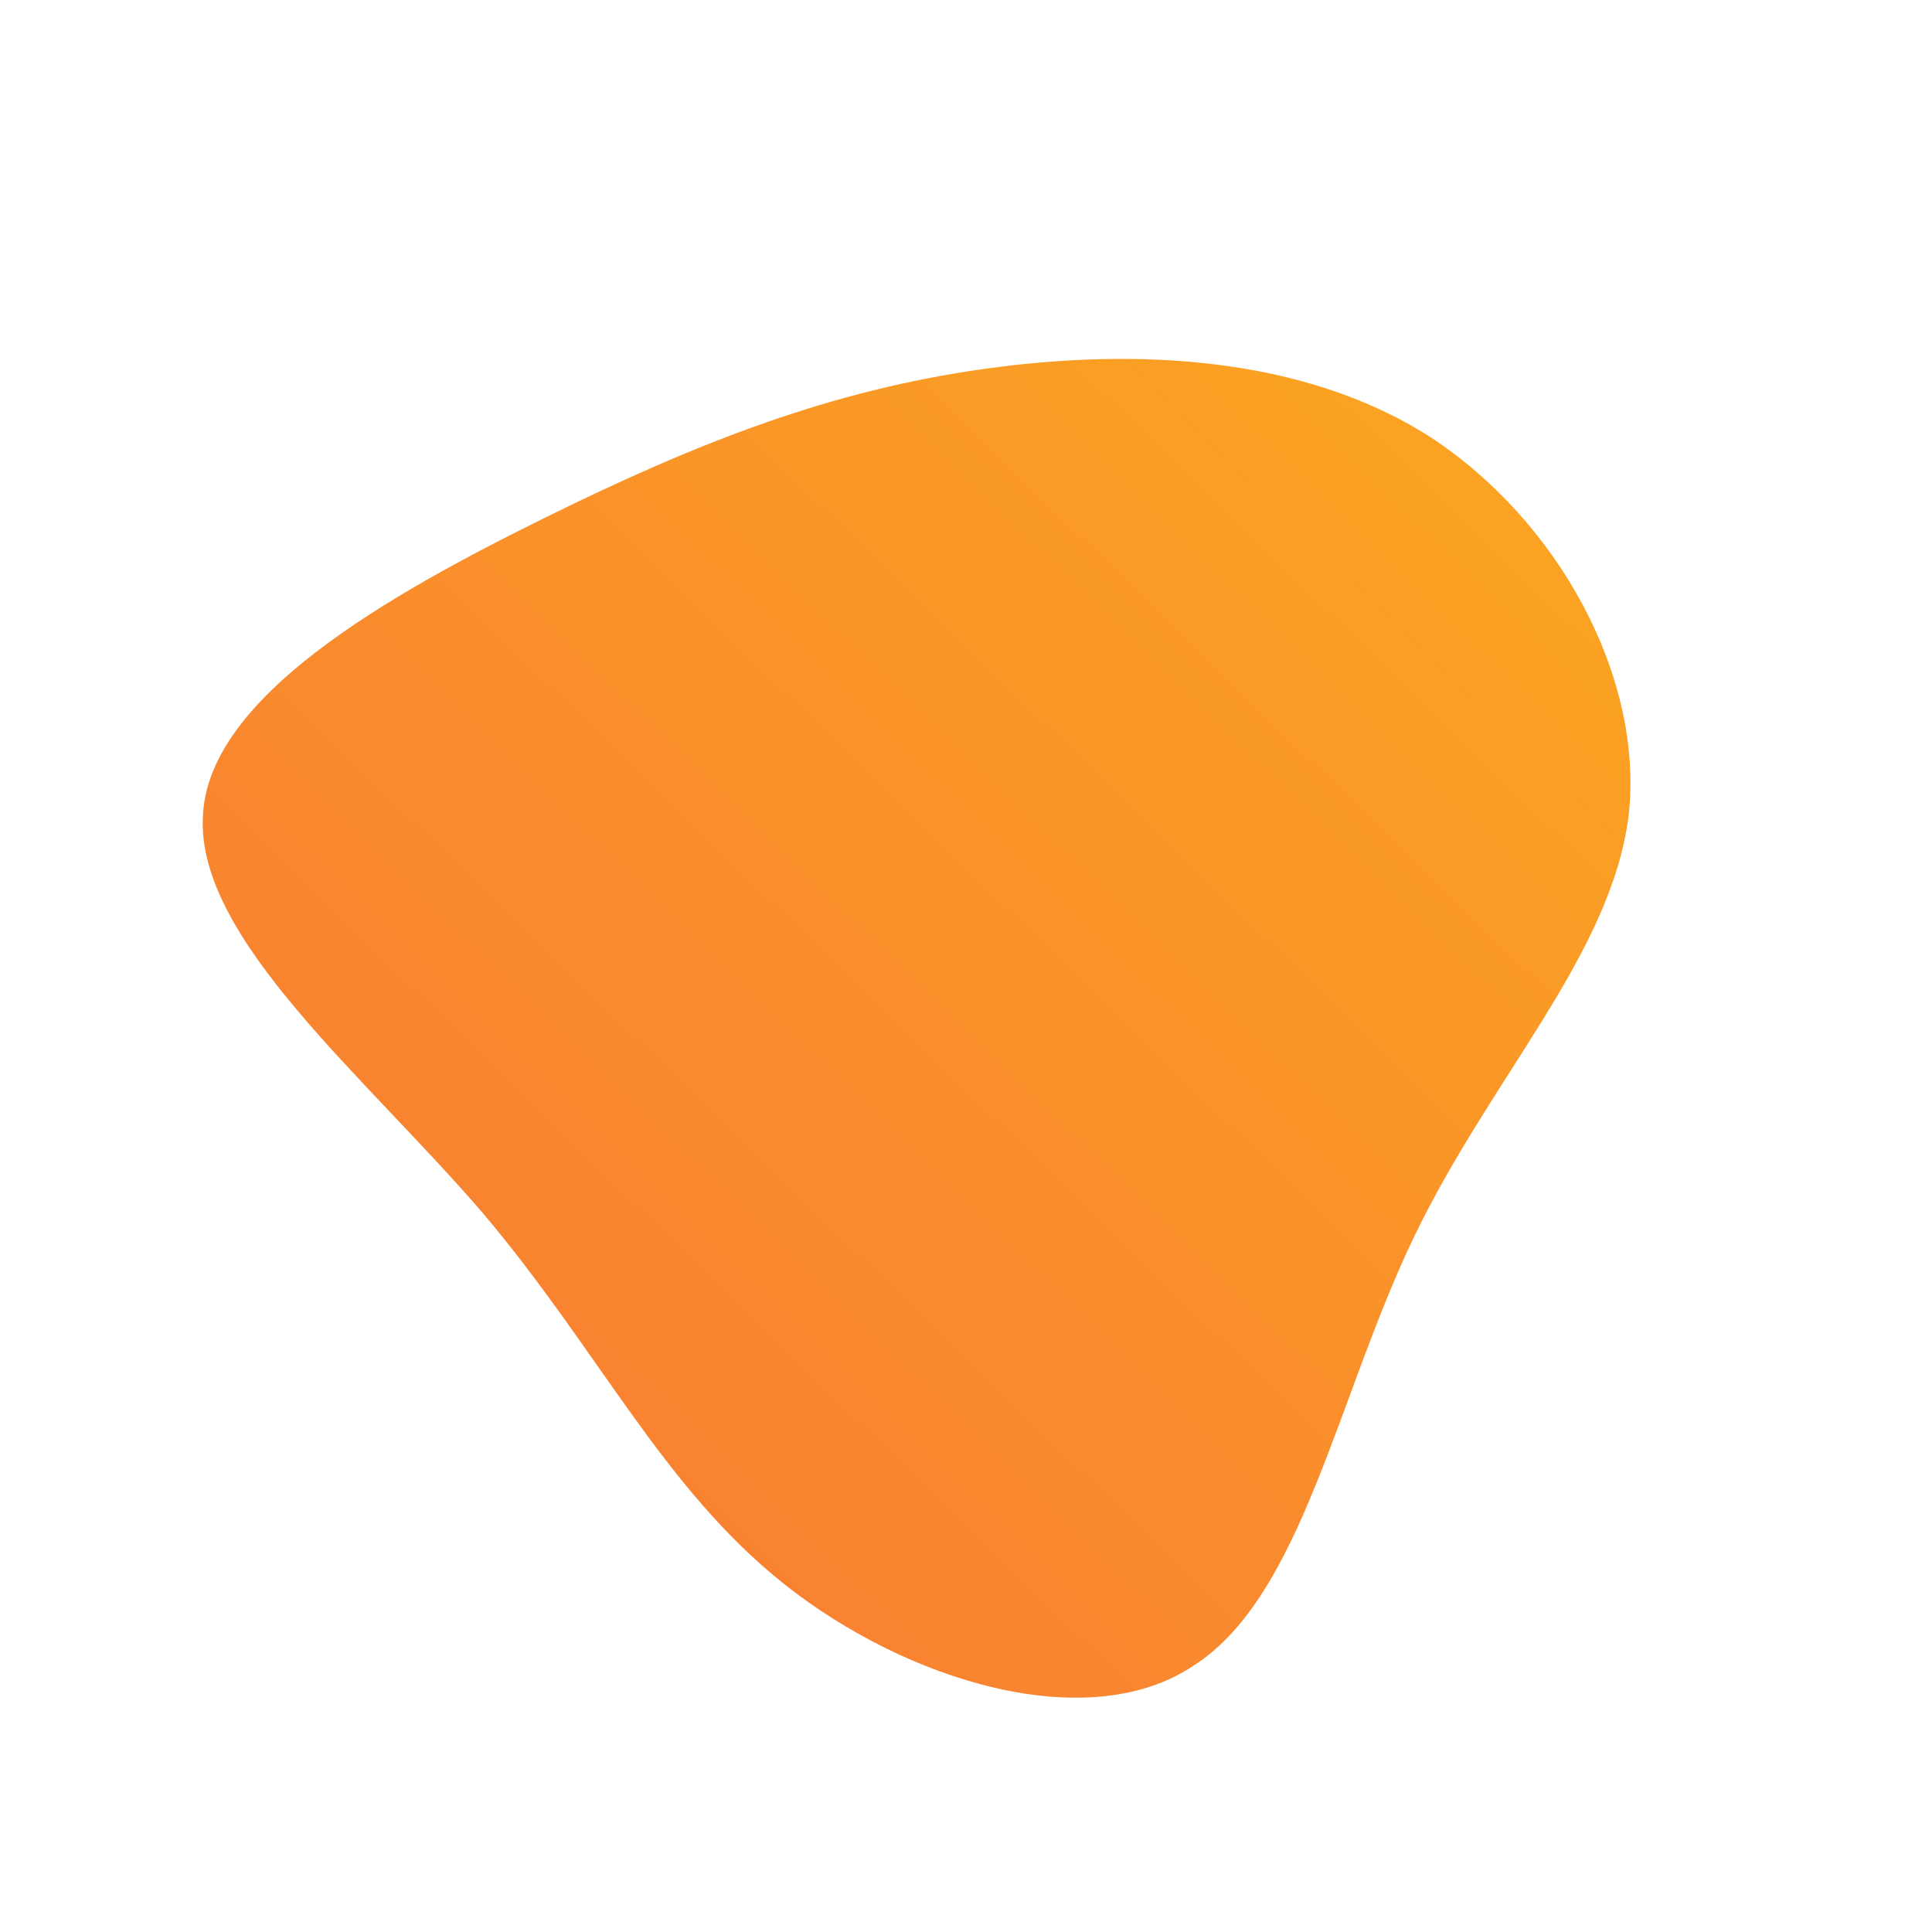 <!--?xml version="1.0" standalone="no"?-->
              <svg id="sw-js-blob-svg" viewBox="0 0 100 100" xmlns="http://www.w3.org/2000/svg" version="1.1">
                    <defs> 
                        <linearGradient id="sw-gradient" x1="0" x2="1" y1="1" y2="0">
                            <stop id="stop1" stop-color="rgba(248, 117, 55, 1)" offset="0%"></stop>
                            <stop id="stop2" stop-color="rgba(251, 168, 31, 1)" offset="100%"></stop>
                        </linearGradient>
                    </defs>
                <path fill="url(#sw-gradient)" d="M24,-27.4C30.6,-23.1,35.1,-15,34.3,-7.8C33.4,-0.6,27.2,5.7,23.2,14C19.2,22.3,17.4,32.6,11.8,36.2C6.3,39.9,-3.1,37,-9.4,32C-15.7,27,-19,19.9,-25,12.8C-31.1,5.7,-39.8,-1.4,-39.5,-7.7C-39.3,-13.9,-29.9,-19.2,-21.8,-23.2C-13.7,-27.2,-6.9,-29.8,0.9,-30.9C8.7,-32,17.4,-31.6,24,-27.4Z" width="100%" height="100%" transform="translate(50 50)" stroke-width="0" style="transition: all 0.3s ease 0s;"></path>
              </svg>